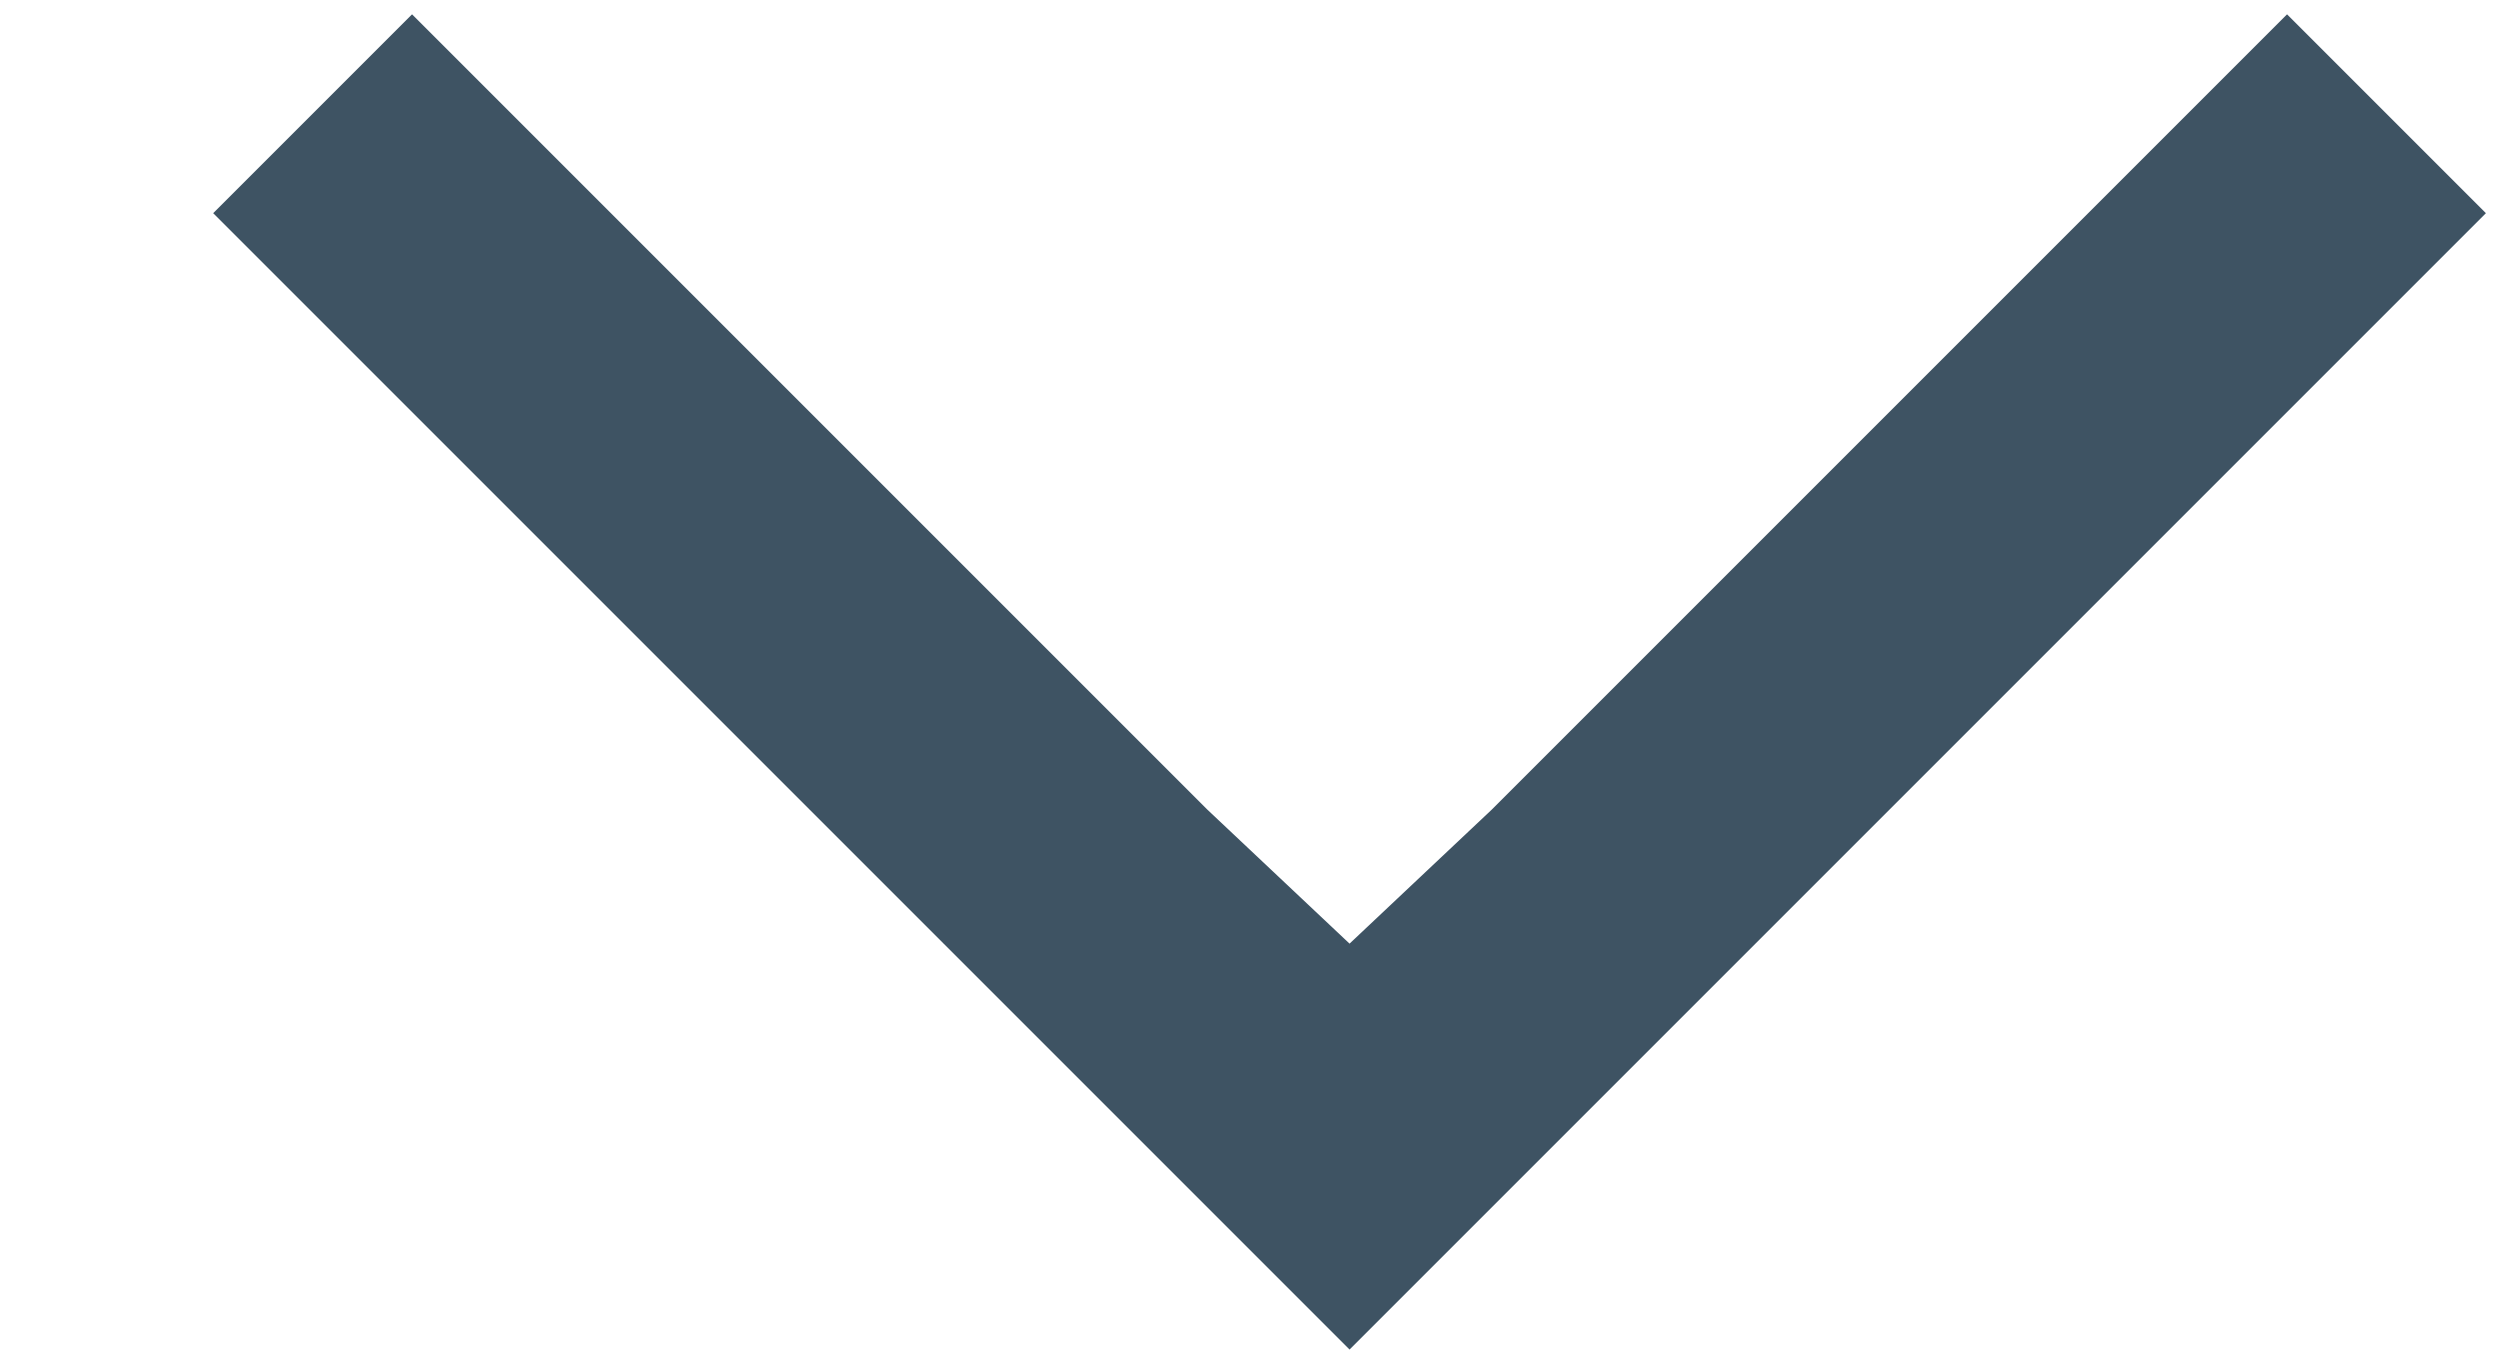 <?xml version="1.0" encoding="UTF-8"?>
<svg width="11px" height="6px" viewBox="0 0 11 6" version="1.1" xmlns="http://www.w3.org/2000/svg" xmlns:xlink="http://www.w3.org/1999/xlink">
    <!-- Generator: Sketch 52.4 (67378) - http://www.bohemiancoding.com/sketch -->
    <title>small_arrow_left copy 3</title>
    <desc>Created with Sketch.</desc>
    <g id="Page-1" stroke="none" stroke-width="1" fill="none" fill-rule="evenodd">
        <g id="metropolis_landing" transform="translate(-833, -5927)" fill="#3E5363" fill-rule="nonzero">
            <g id="1" transform="translate(79, 3262)">
                <g id="Group-19" transform="translate(281, 2517)">
                    <g id="Group-20" transform="translate(242, 140)">
                        <polygon id="small_arrow_left-copy-3" transform="translate(236.938, 11) rotate(-90) translate(-236.938, -11) " points="236.375 10.375 239.875 6.875 239 6 234 11 239 16 239.875 15.125 236.375 11.625 235.786 11"></polygon>
                    </g>
                </g>
            </g>
        </g>
    </g>
</svg>